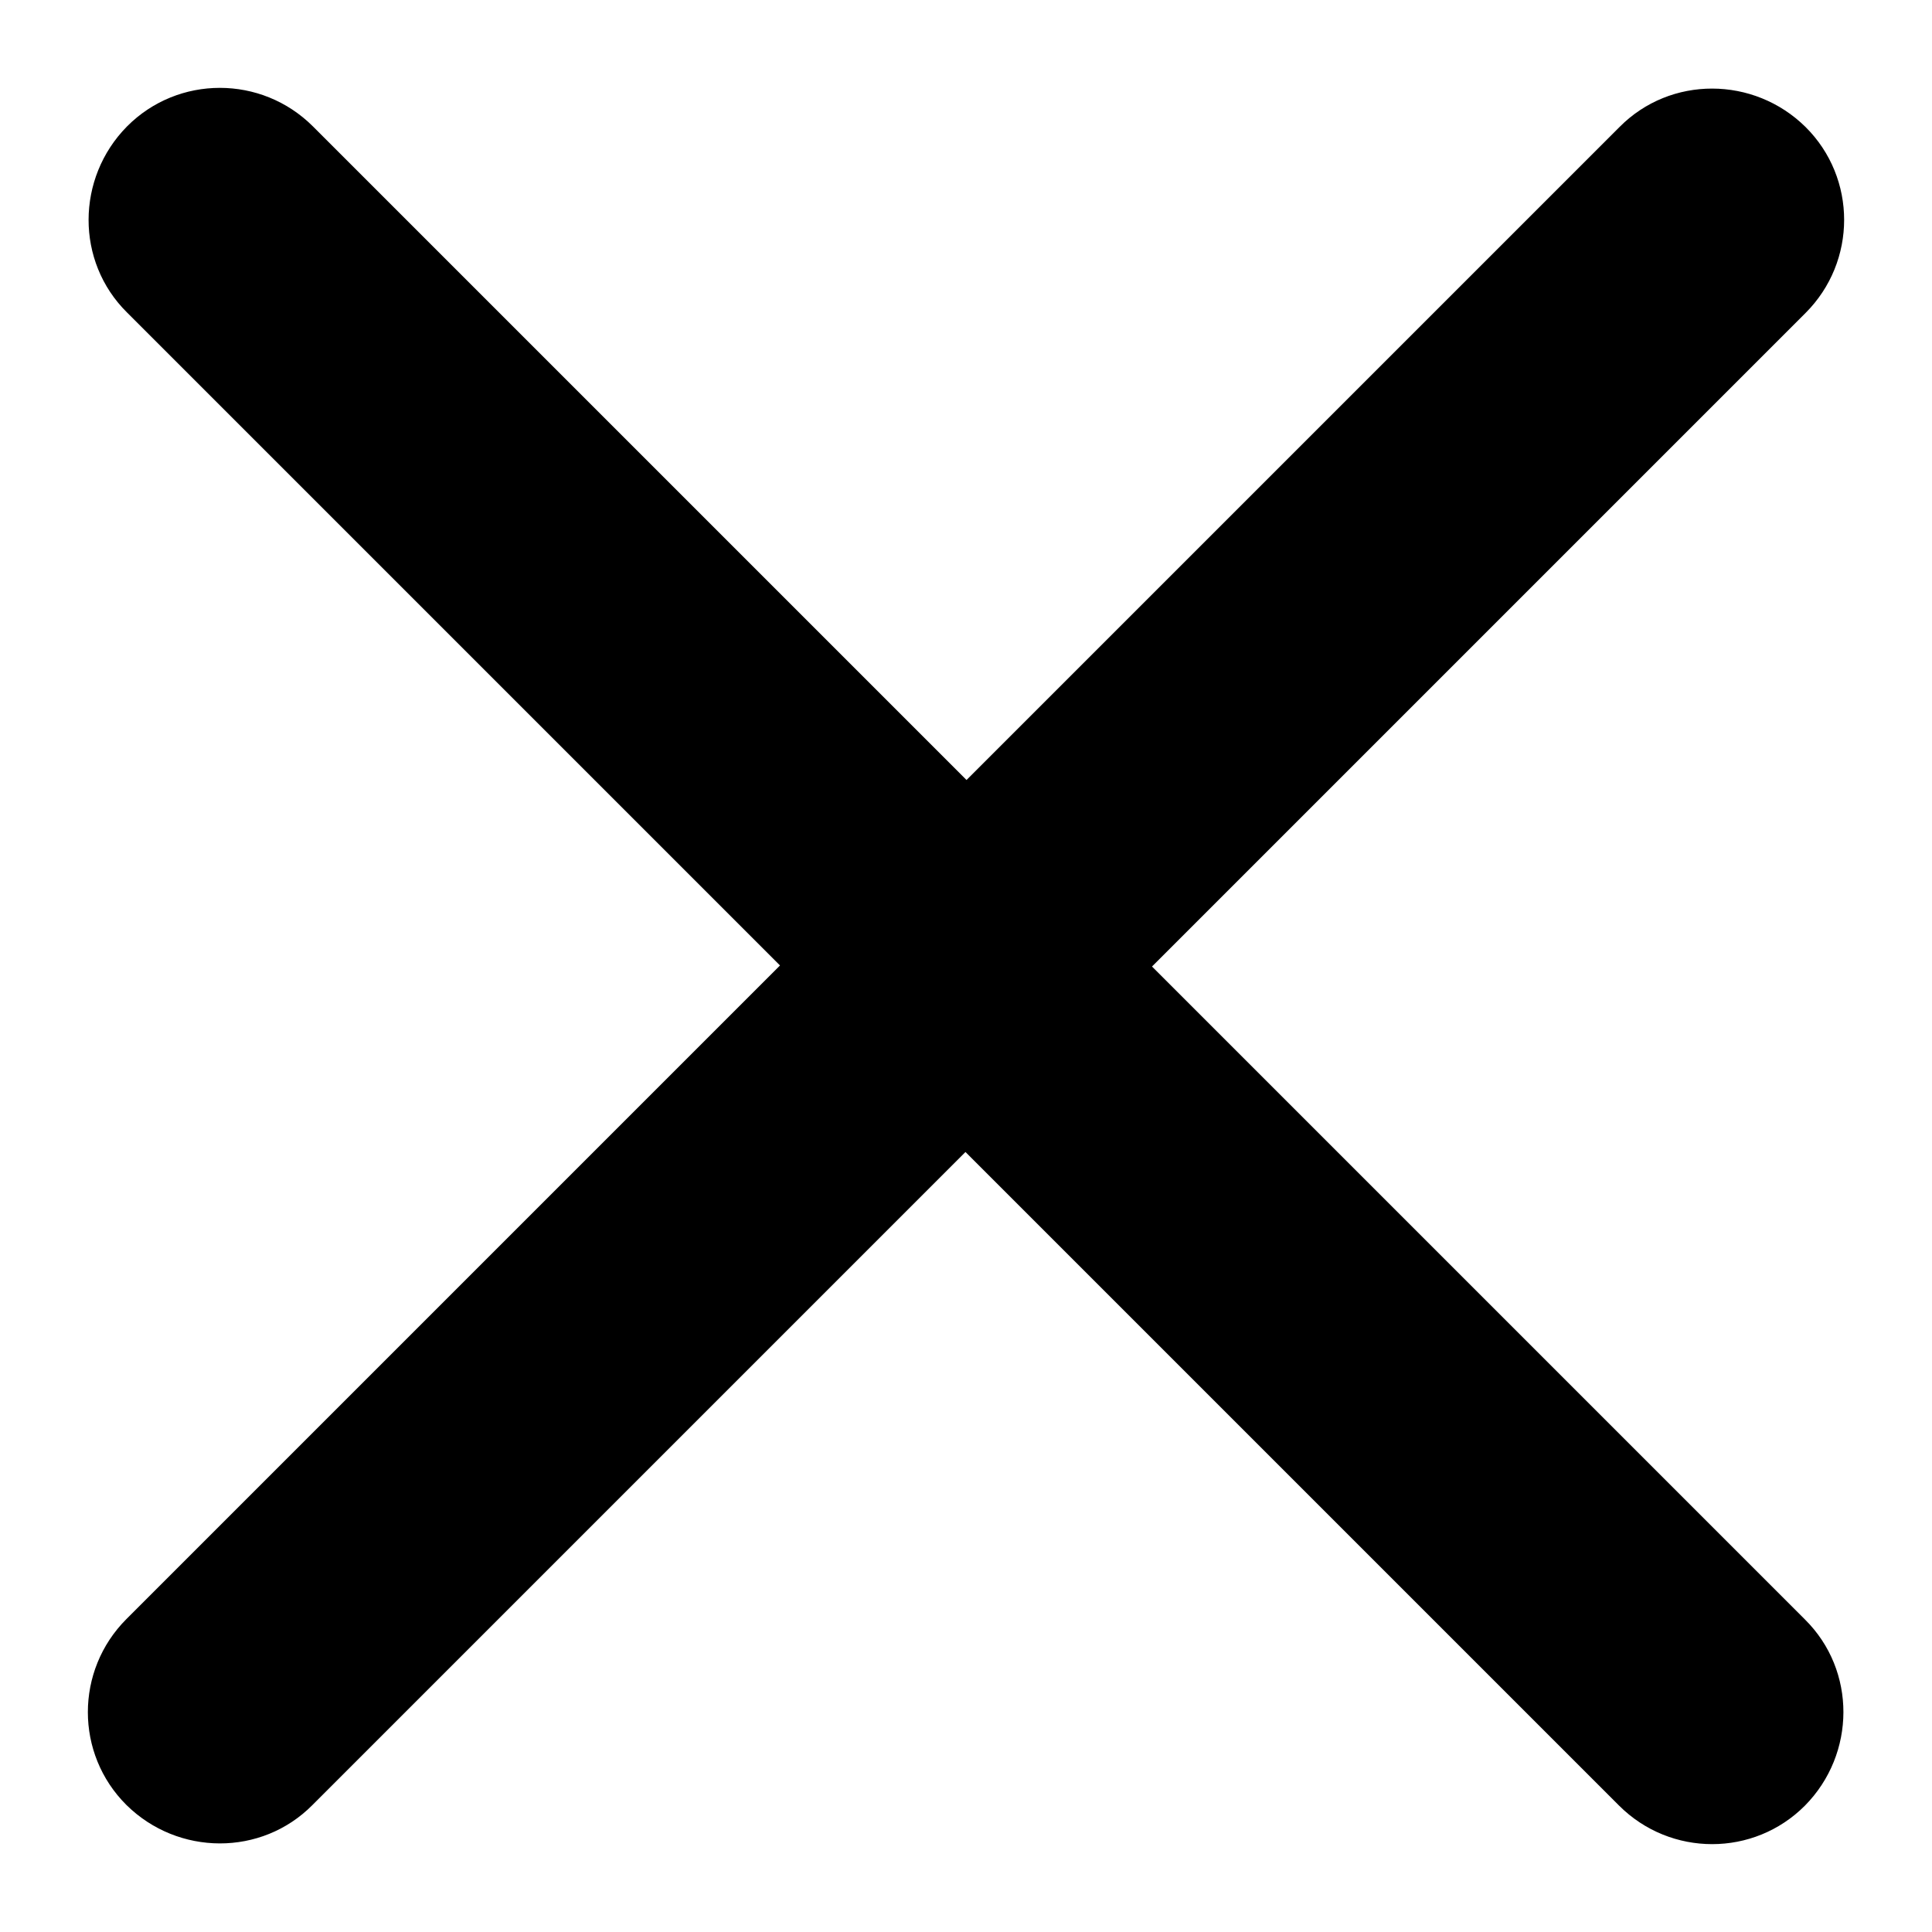 <svg width="11" height="11" viewBox="0 0 11 11" fill="none" xmlns="http://www.w3.org/2000/svg">
    <path
        d="M10.28 1.782C10.573 1.489 10.573 1.014 10.28 0.723C9.986 0.433 9.511 0.43 9.221 0.723L5.503 4.441L1.782 0.72C1.489 0.427 1.014 0.427 0.723 0.72C0.433 1.014 0.43 1.489 0.723 1.779L4.441 5.497L0.72 9.218C0.427 9.511 0.427 9.986 0.72 10.277C1.014 10.567 1.489 10.57 1.779 10.277L5.497 6.559L9.218 10.28C9.511 10.573 9.986 10.573 10.277 10.28C10.567 9.986 10.57 9.511 10.277 9.221L6.559 5.503L10.28 1.782Z"
        fill="black" />
</svg>
